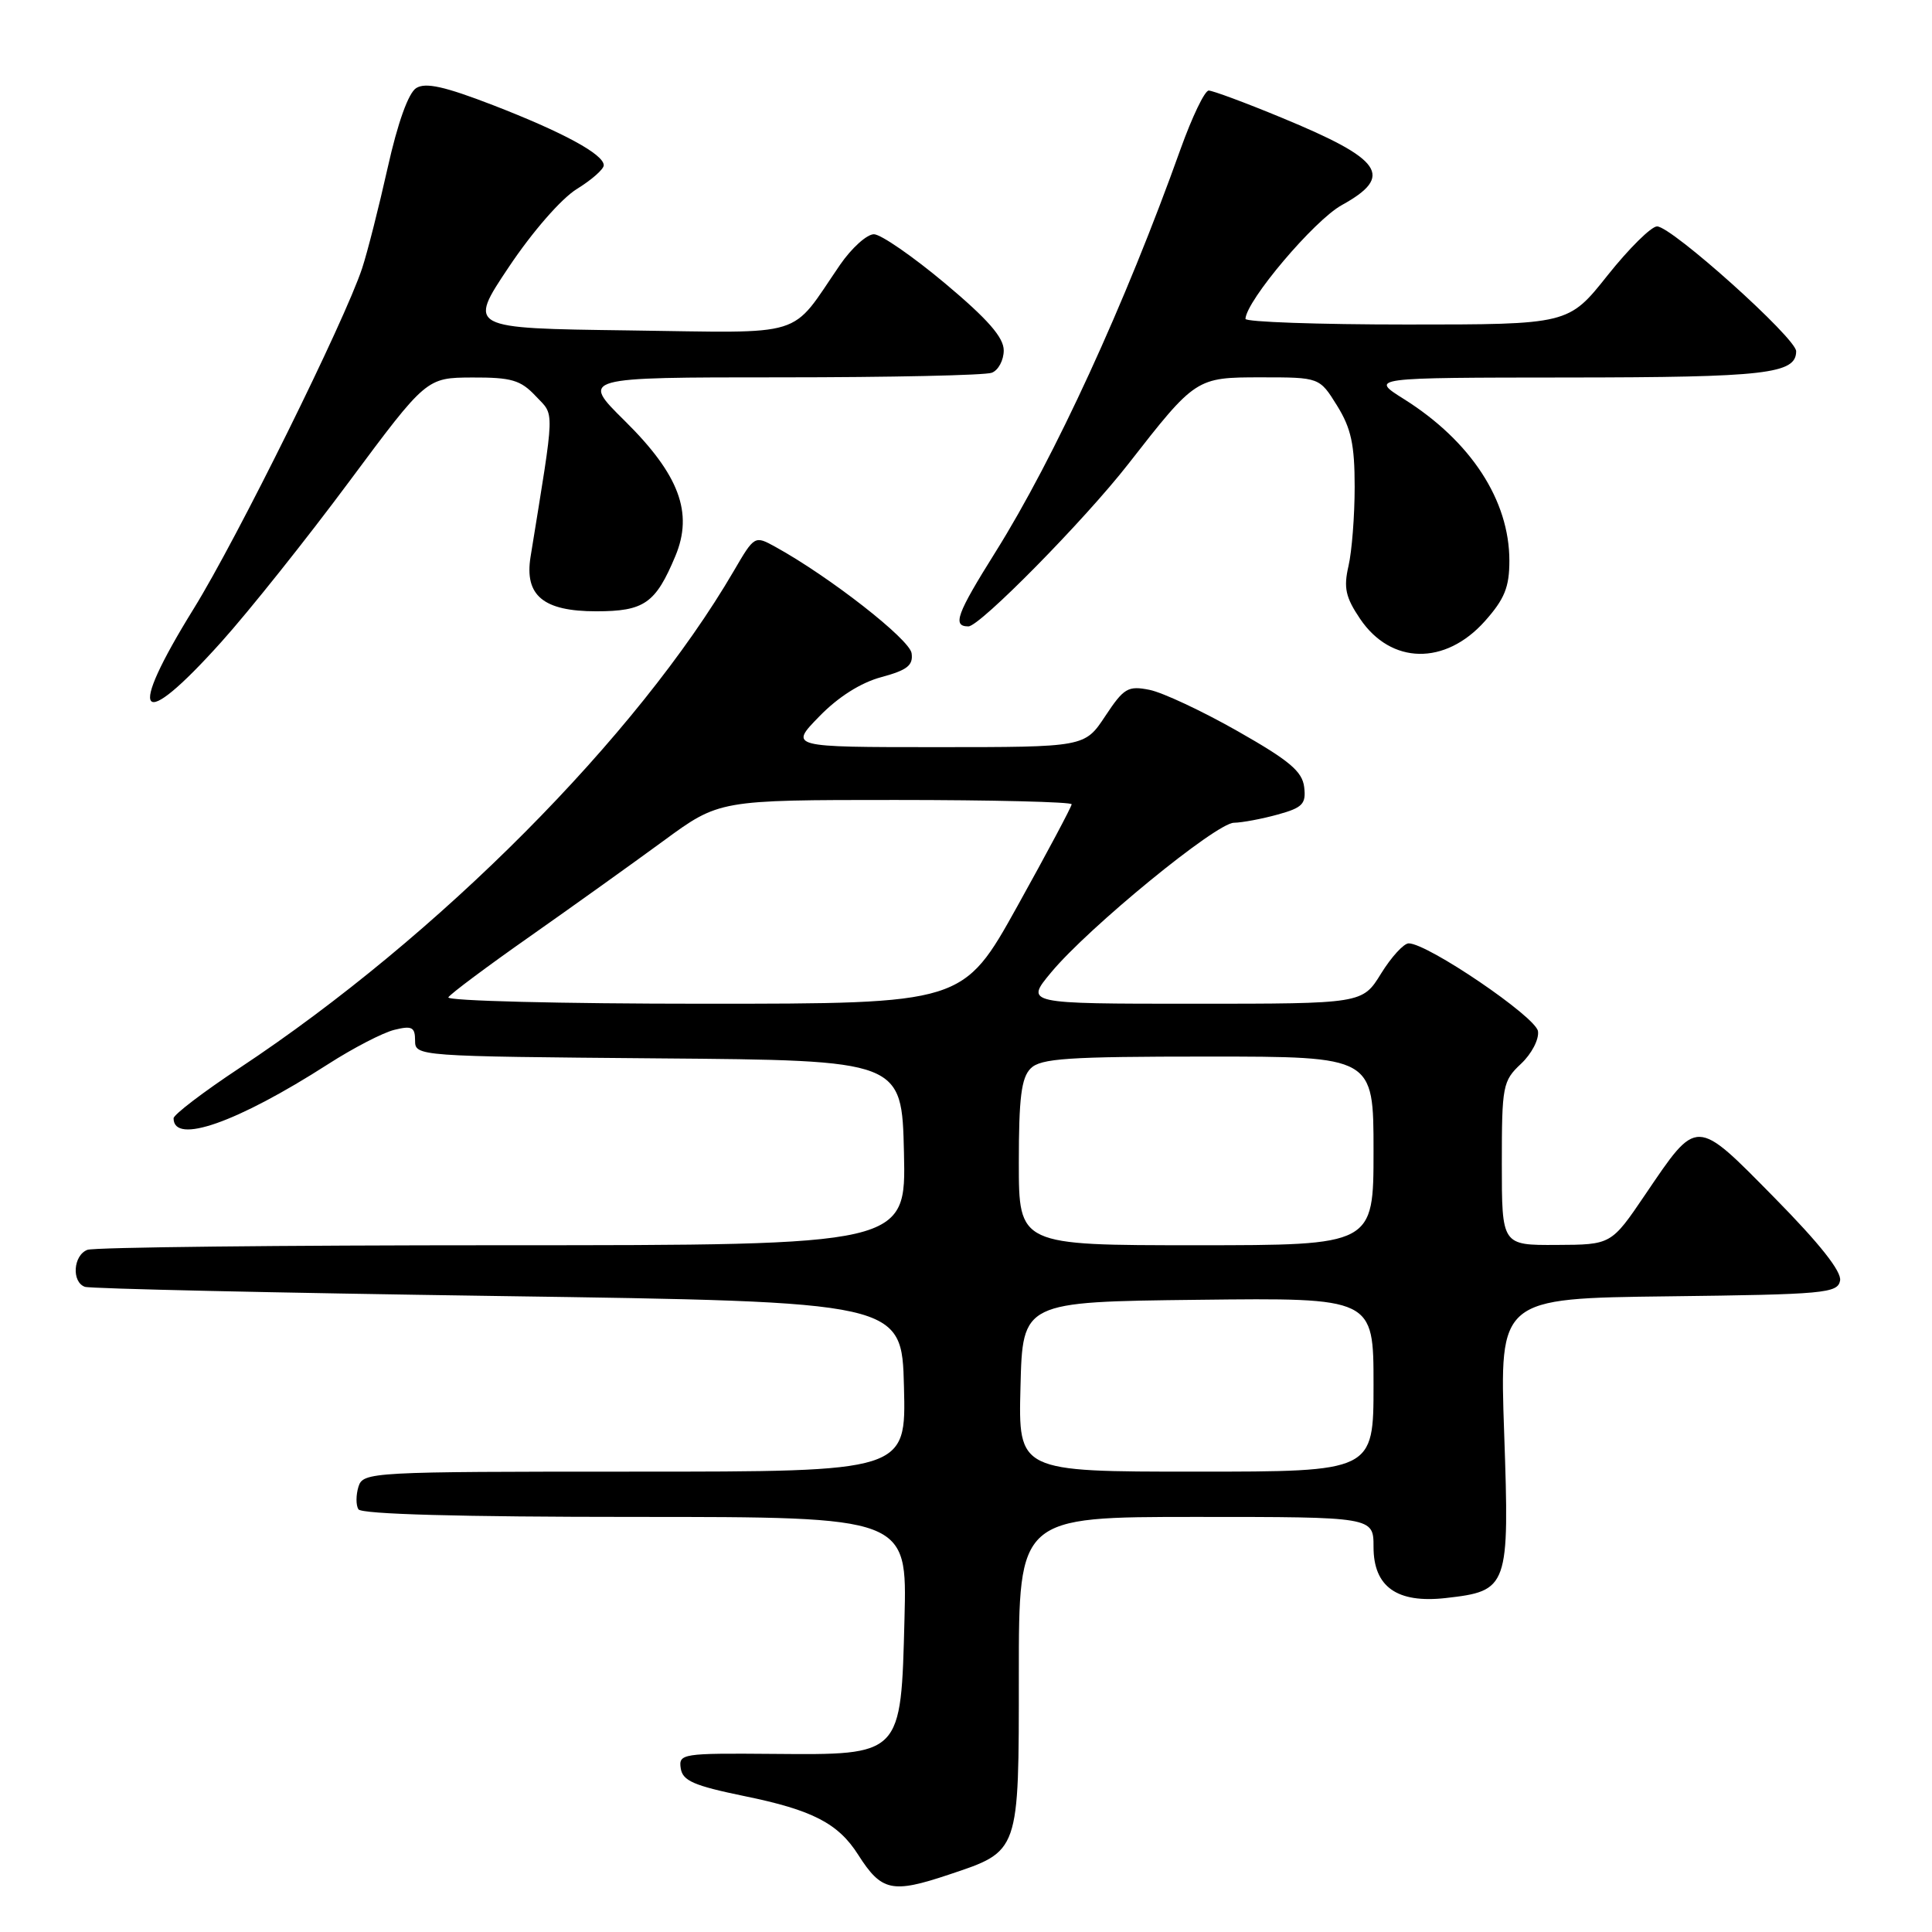 <?xml version="1.0" encoding="UTF-8" standalone="no"?>
<!DOCTYPE svg PUBLIC "-//W3C//DTD SVG 1.1//EN" "http://www.w3.org/Graphics/SVG/1.1/DTD/svg11.dtd" >
<svg xmlns="http://www.w3.org/2000/svg" xmlns:xlink="http://www.w3.org/1999/xlink" version="1.1" viewBox="0 0 256 256">
 <g >
 <path fill="currentColor"
d=" M 125.72 248.40 C 135.13 245.25 135.00 245.62 135.00 221.83 C 135.00 201.00 135.00 201.00 158.50 201.00 C 182.00 201.00 182.00 201.00 182.00 204.98 C 182.00 210.27 185.11 212.47 191.56 211.75 C 199.87 210.81 200.02 210.39 199.31 189.90 C 198.69 172.04 198.69 172.04 221.08 171.77 C 241.77 171.52 243.50 171.36 243.82 169.69 C 244.05 168.49 241.11 164.78 235.11 158.69 C 224.60 148.02 224.96 148.03 218.00 158.29 C 213.50 164.93 213.50 164.93 206.25 164.96 C 199.00 165.00 199.00 165.00 199.00 154.17 C 199.00 143.87 199.12 143.23 201.54 140.96 C 202.95 139.64 203.95 137.71 203.79 136.64 C 203.51 134.74 189.17 125.00 186.66 125.00 C 186.01 125.00 184.36 126.80 183.00 129.00 C 180.53 133.00 180.53 133.00 158.18 133.00 C 135.83 133.00 135.83 133.00 139.28 128.85 C 144.23 122.89 161.14 109.05 163.50 109.02 C 164.60 109.00 167.21 108.51 169.31 107.93 C 172.61 107.02 173.08 106.52 172.81 104.29 C 172.56 102.21 170.84 100.77 163.99 96.88 C 159.31 94.22 154.06 91.76 152.32 91.41 C 149.46 90.84 148.92 91.16 146.45 94.89 C 143.73 99.00 143.73 99.00 124.16 99.00 C 104.59 99.00 104.59 99.00 108.55 94.94 C 111.06 92.35 114.06 90.45 116.79 89.72 C 120.23 88.79 121.02 88.16 120.79 86.55 C 120.52 84.70 109.91 76.41 102.74 72.46 C 100.00 70.95 99.97 70.96 97.24 75.64 C 84.45 97.56 58.12 124.05 31.75 141.51 C 26.94 144.69 23.00 147.70 23.00 148.18 C 23.00 151.71 31.39 148.76 43.50 140.99 C 46.80 138.87 50.74 136.83 52.25 136.46 C 54.59 135.88 55.00 136.10 55.00 137.88 C 55.00 139.96 55.27 139.97 87.25 140.24 C 119.50 140.50 119.50 140.50 119.78 152.75 C 120.06 165.00 120.06 165.00 66.61 165.00 C 37.22 165.00 12.45 165.27 11.58 165.61 C 9.70 166.33 9.46 169.87 11.25 170.51 C 11.94 170.76 36.58 171.31 66.00 171.73 C 119.50 172.50 119.50 172.50 119.78 183.75 C 120.07 195.00 120.07 195.00 84.10 195.00 C 49.07 195.00 48.12 195.05 47.50 196.99 C 47.16 198.09 47.15 199.44 47.49 199.99 C 47.90 200.64 61.00 201.00 84.16 201.00 C 120.20 201.00 120.20 201.00 119.85 214.47 C 119.38 232.72 119.55 232.54 102.41 232.40 C 90.41 232.30 89.91 232.37 90.20 234.31 C 90.45 235.97 91.93 236.61 98.67 238.00 C 107.63 239.83 111.07 241.60 113.71 245.76 C 116.80 250.61 118.19 250.92 125.72 248.40 Z  M 29.32 85.07 C 32.99 80.99 40.60 71.44 46.24 63.85 C 56.50 50.05 56.50 50.05 62.58 50.02 C 67.77 50.00 68.99 50.36 70.98 52.48 C 73.52 55.18 73.57 53.58 70.30 73.79 C 69.48 78.91 71.99 81.00 79.00 81.00 C 85.37 81.00 86.87 79.95 89.49 73.68 C 91.89 67.94 90.00 62.89 82.77 55.75 C 76.95 50.00 76.95 50.00 103.39 50.00 C 117.94 50.00 130.55 49.73 131.42 49.39 C 132.29 49.06 133.00 47.72 133.00 46.43 C 133.00 44.71 130.89 42.30 125.25 37.57 C 120.99 34.00 116.74 31.06 115.81 31.04 C 114.89 31.02 112.86 32.84 111.31 35.09 C 104.55 44.94 107.24 44.10 83.24 43.78 C 61.99 43.50 61.99 43.50 67.43 35.37 C 70.55 30.70 74.39 26.30 76.44 25.04 C 78.40 23.83 80.00 22.42 80.00 21.90 C 80.00 20.45 74.62 17.53 65.32 13.93 C 58.92 11.46 56.39 10.89 55.15 11.67 C 54.12 12.31 52.70 16.26 51.37 22.22 C 50.20 27.45 48.68 33.44 47.99 35.53 C 45.68 42.53 31.40 71.40 25.67 80.65 C 16.67 95.19 18.38 97.26 29.32 85.07 Z  M 196.75 82.31 C 199.36 79.38 200.00 77.81 200.00 74.30 C 200.00 66.28 194.89 58.45 186.03 52.88 C 181.50 50.04 181.50 50.04 207.82 50.02 C 233.97 50.00 238.00 49.54 238.00 46.54 C 238.00 44.81 221.50 30.00 219.57 30.00 C 218.80 30.00 215.84 32.93 213.00 36.50 C 207.83 43.00 207.83 43.00 186.41 43.00 C 174.64 43.00 165.02 42.66 165.03 42.25 C 165.15 39.82 174.14 29.19 177.79 27.18 C 184.75 23.33 183.24 21.13 169.81 15.59 C 165.03 13.61 160.68 12.00 160.16 12.00 C 159.63 12.00 157.96 15.49 156.43 19.75 C 149.11 40.24 139.72 60.68 131.90 73.16 C 126.75 81.38 126.16 83.00 128.32 83.00 C 129.84 83.00 143.70 68.92 149.49 61.50 C 158.43 50.04 158.49 50.00 167.11 50.00 C 174.84 50.00 174.84 50.00 177.17 53.75 C 179.03 56.75 179.50 58.91 179.50 64.50 C 179.50 68.35 179.13 73.08 178.68 75.01 C 178.02 77.88 178.29 79.14 180.22 82.00 C 184.31 88.06 191.49 88.20 196.75 82.31 Z  M 135.22 183.75 C 135.50 172.50 135.50 172.50 158.75 172.23 C 182.00 171.96 182.00 171.96 182.00 183.48 C 182.00 195.00 182.00 195.00 158.47 195.00 C 134.93 195.00 134.93 195.00 135.22 183.75 Z  M 135.00 154.07 C 135.00 145.47 135.33 142.81 136.57 141.57 C 137.90 140.24 141.47 140.00 160.07 140.00 C 182.00 140.00 182.00 140.00 182.00 152.50 C 182.00 165.00 182.00 165.00 158.50 165.00 C 135.00 165.00 135.00 165.00 135.00 154.07 Z  M 59.41 132.15 C 59.70 131.68 64.56 128.05 70.22 124.08 C 75.87 120.11 83.83 114.41 87.90 111.43 C 95.30 106.00 95.30 106.00 118.65 106.00 C 131.49 106.00 142.00 106.26 142.00 106.57 C 142.00 106.88 138.76 112.96 134.81 120.07 C 127.62 133.00 127.62 133.00 93.25 133.00 C 74.35 133.00 59.12 132.62 59.41 132.15 Z "/>
</g>
</svg>